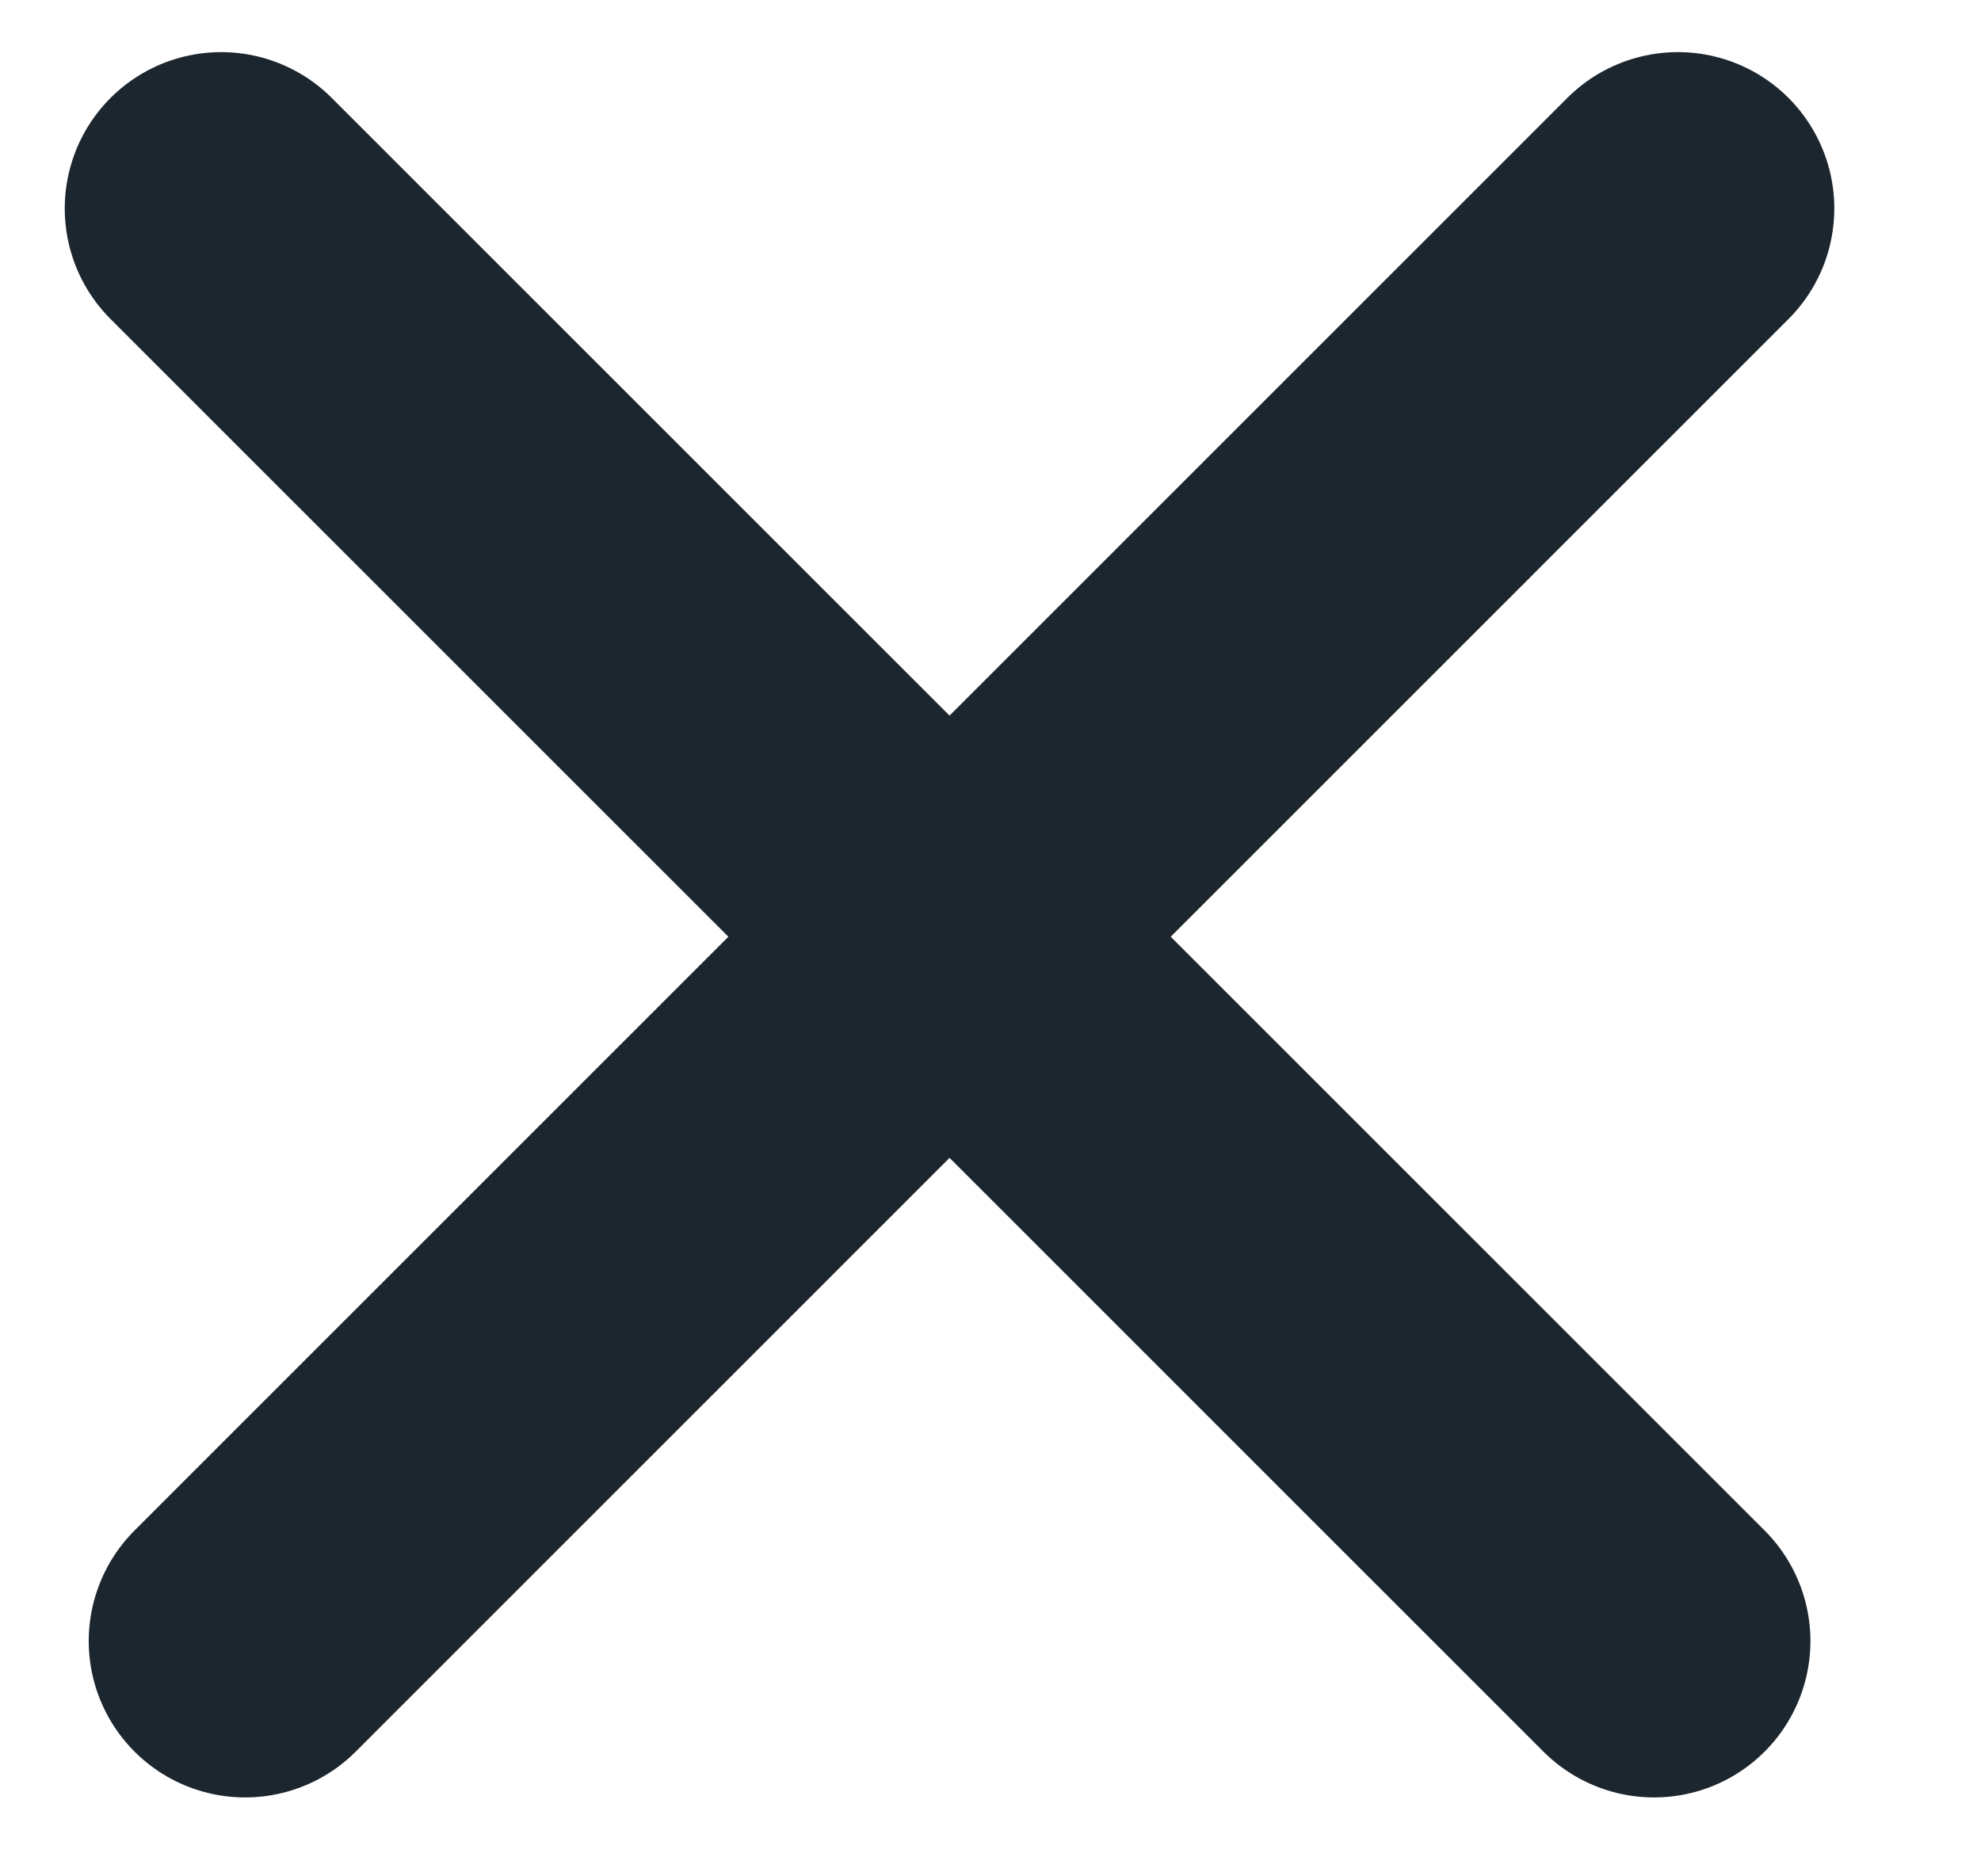 <svg width="19" height="18" viewBox="0 0 19 18" fill="none" xmlns="http://www.w3.org/2000/svg">
<line x1="2.351" y1="15.743" x2="16.093" y2="2" stroke="#1C262E" stroke-width="3" stroke-linecap="round"/>
<line x1="2.121" y1="2" x2="15.864" y2="15.743" stroke="#1C262E" stroke-width="3" stroke-linecap="round"/>
</svg>

